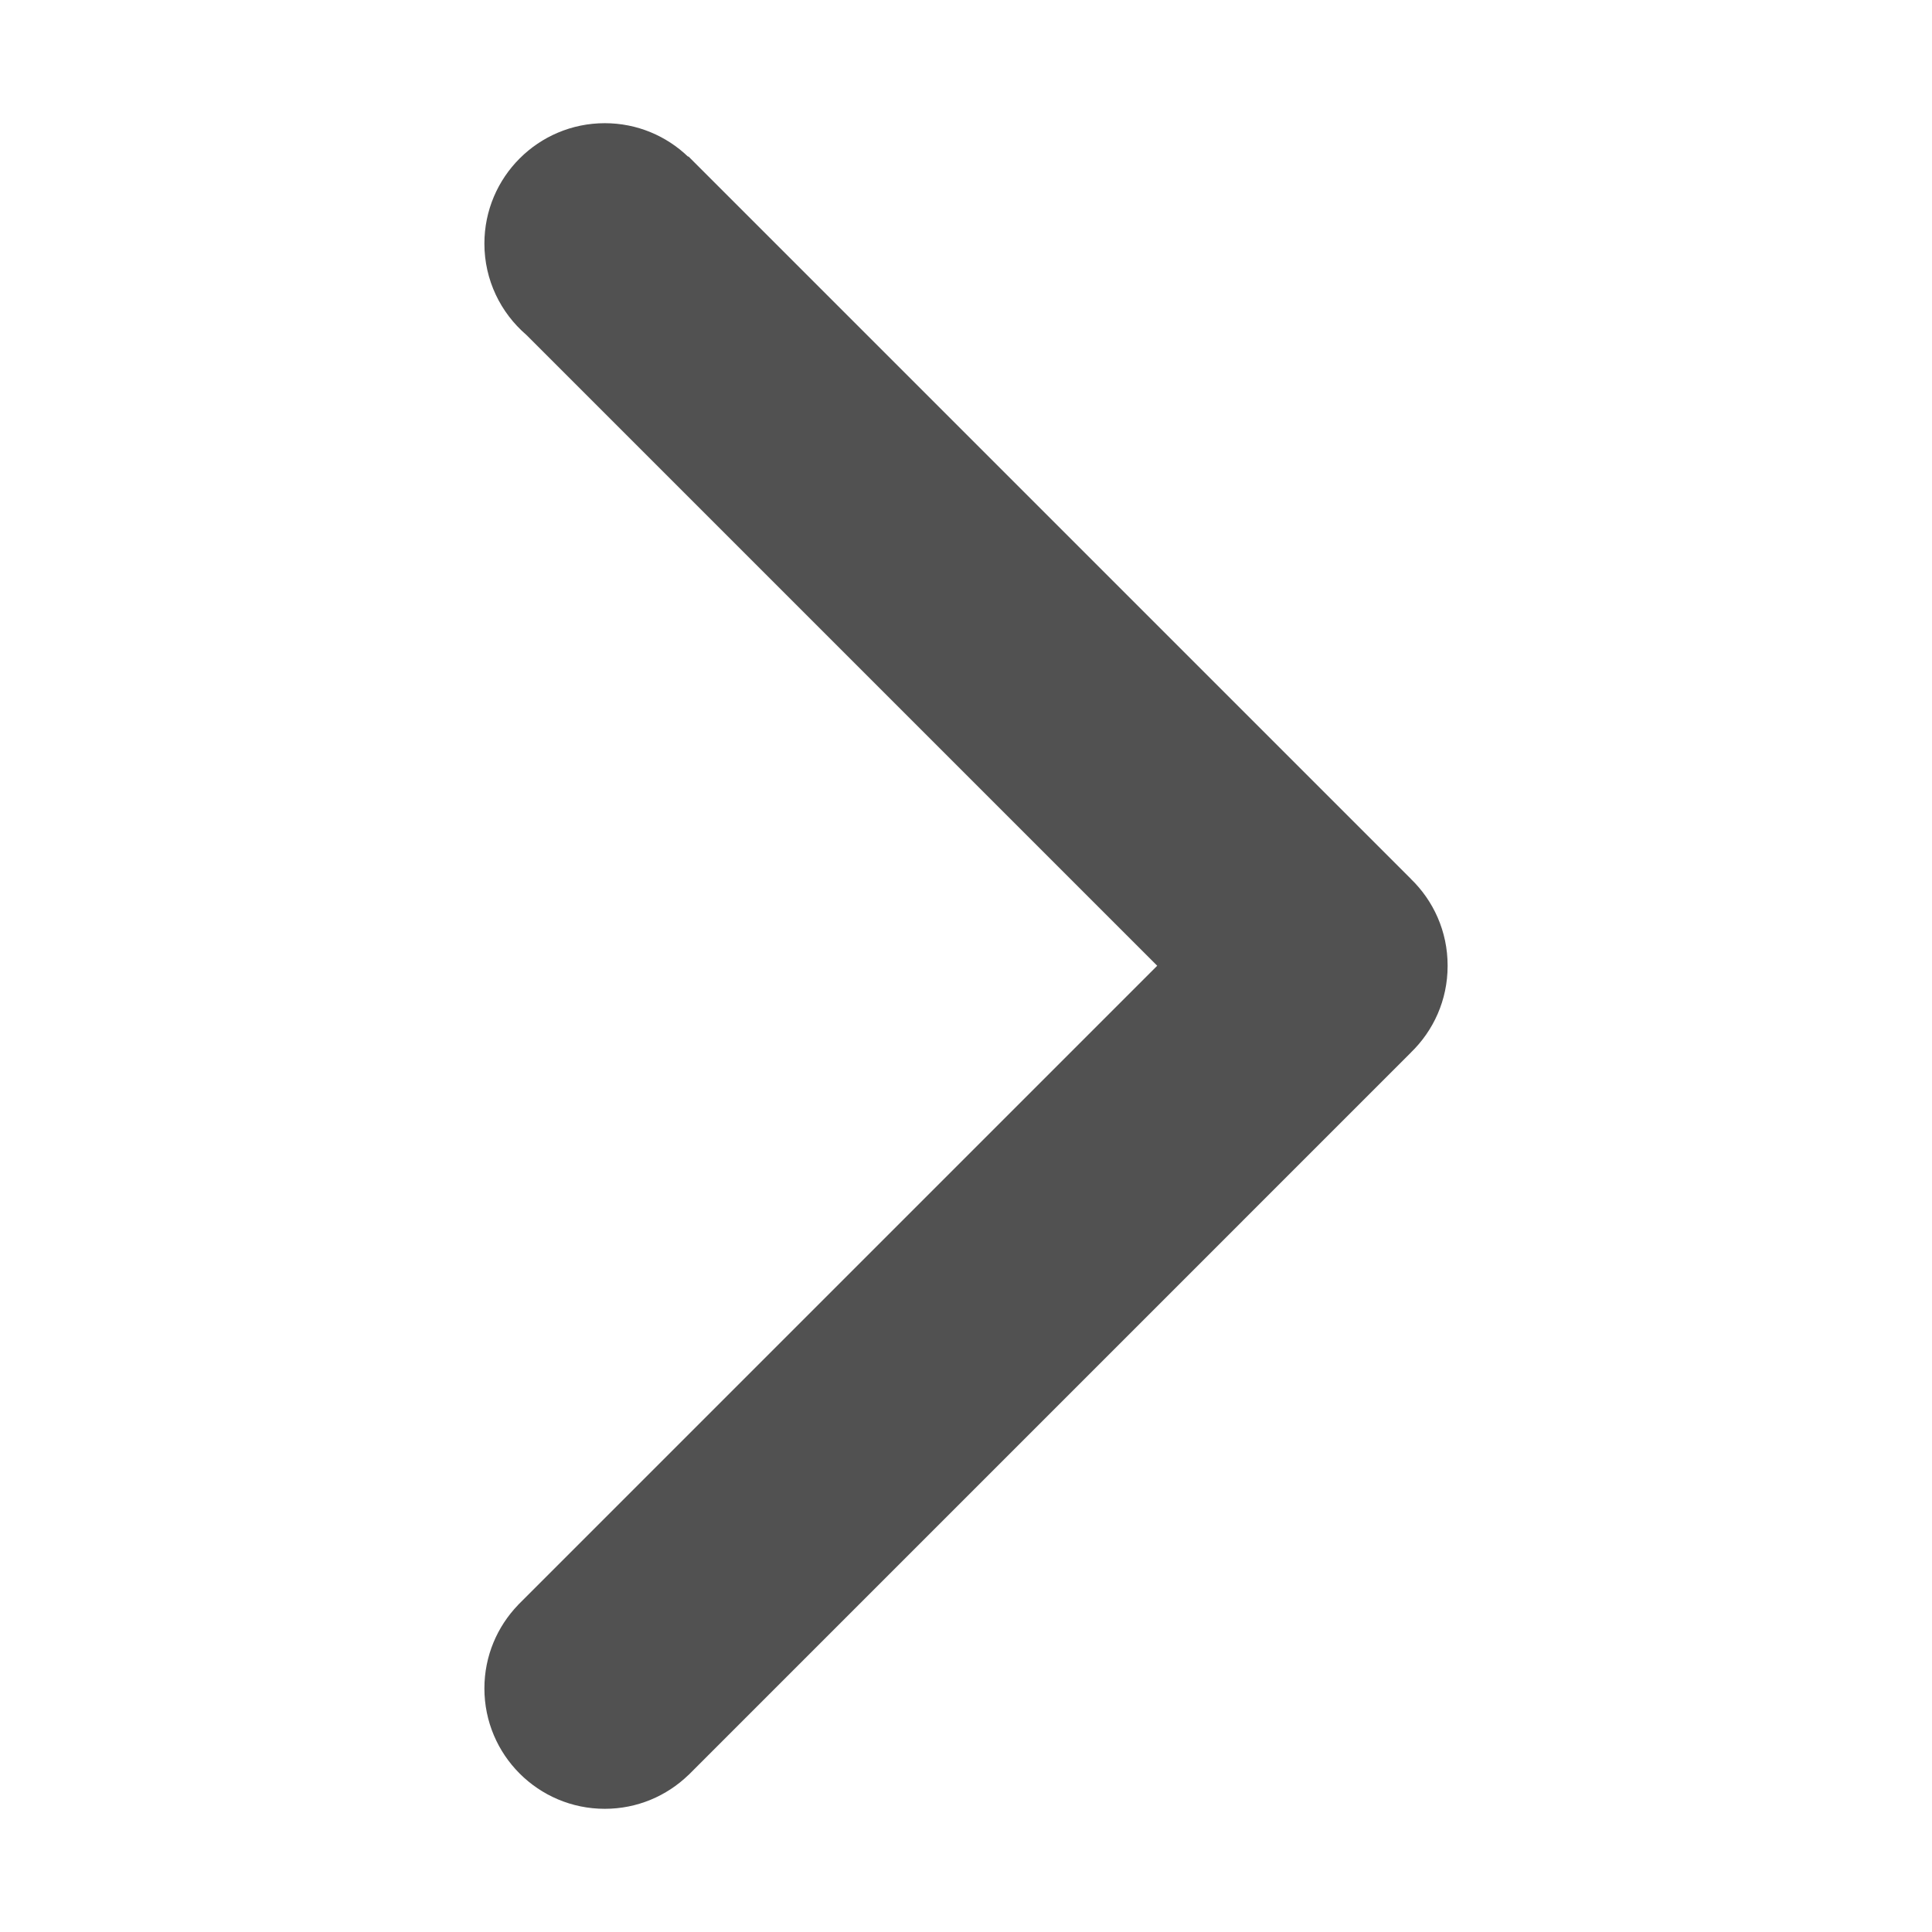 <?xml version="1.0" standalone="no"?><!DOCTYPE svg PUBLIC "-//W3C//DTD SVG 1.1//EN" "http://www.w3.org/Graphics/SVG/1.1/DTD/svg11.dtd"><svg t="1501314750072" class="icon" style="" viewBox="0 0 1024 1024" version="1.1" xmlns="http://www.w3.org/2000/svg" p-id="10420" xmlns:xlink="http://www.w3.org/1999/xlink" width="14" height="14"><defs><style type="text/css"></style></defs><path d="M278.983 177.504 613.34 511.862l-338.727 338.727 0.017 0.019c-11.07 11.476-17.892 27.075-17.892 44.286 0 35.248 28.573 63.815 63.813 63.815 17.209 0 32.814-6.822 44.29-17.894l0.019 0.021 382.894-382.896-0.019-0.017c12.031-11.606 19.528-27.885 19.528-45.926 0-0.043-0.004-0.093-0.004-0.136 0-0.051 0.004-0.1 0.004-0.144 0-18.039-7.496-34.318-19.528-45.924l0.019-0.017L364.86 82.881l-0.164 0.168c-11.463-10.995-27.009-17.757-44.145-17.757-35.241 0-63.813 28.573-63.813 63.813C256.738 148.461 265.371 165.8 278.983 177.504z" p-id="10421" fill="#515151"></path></svg>